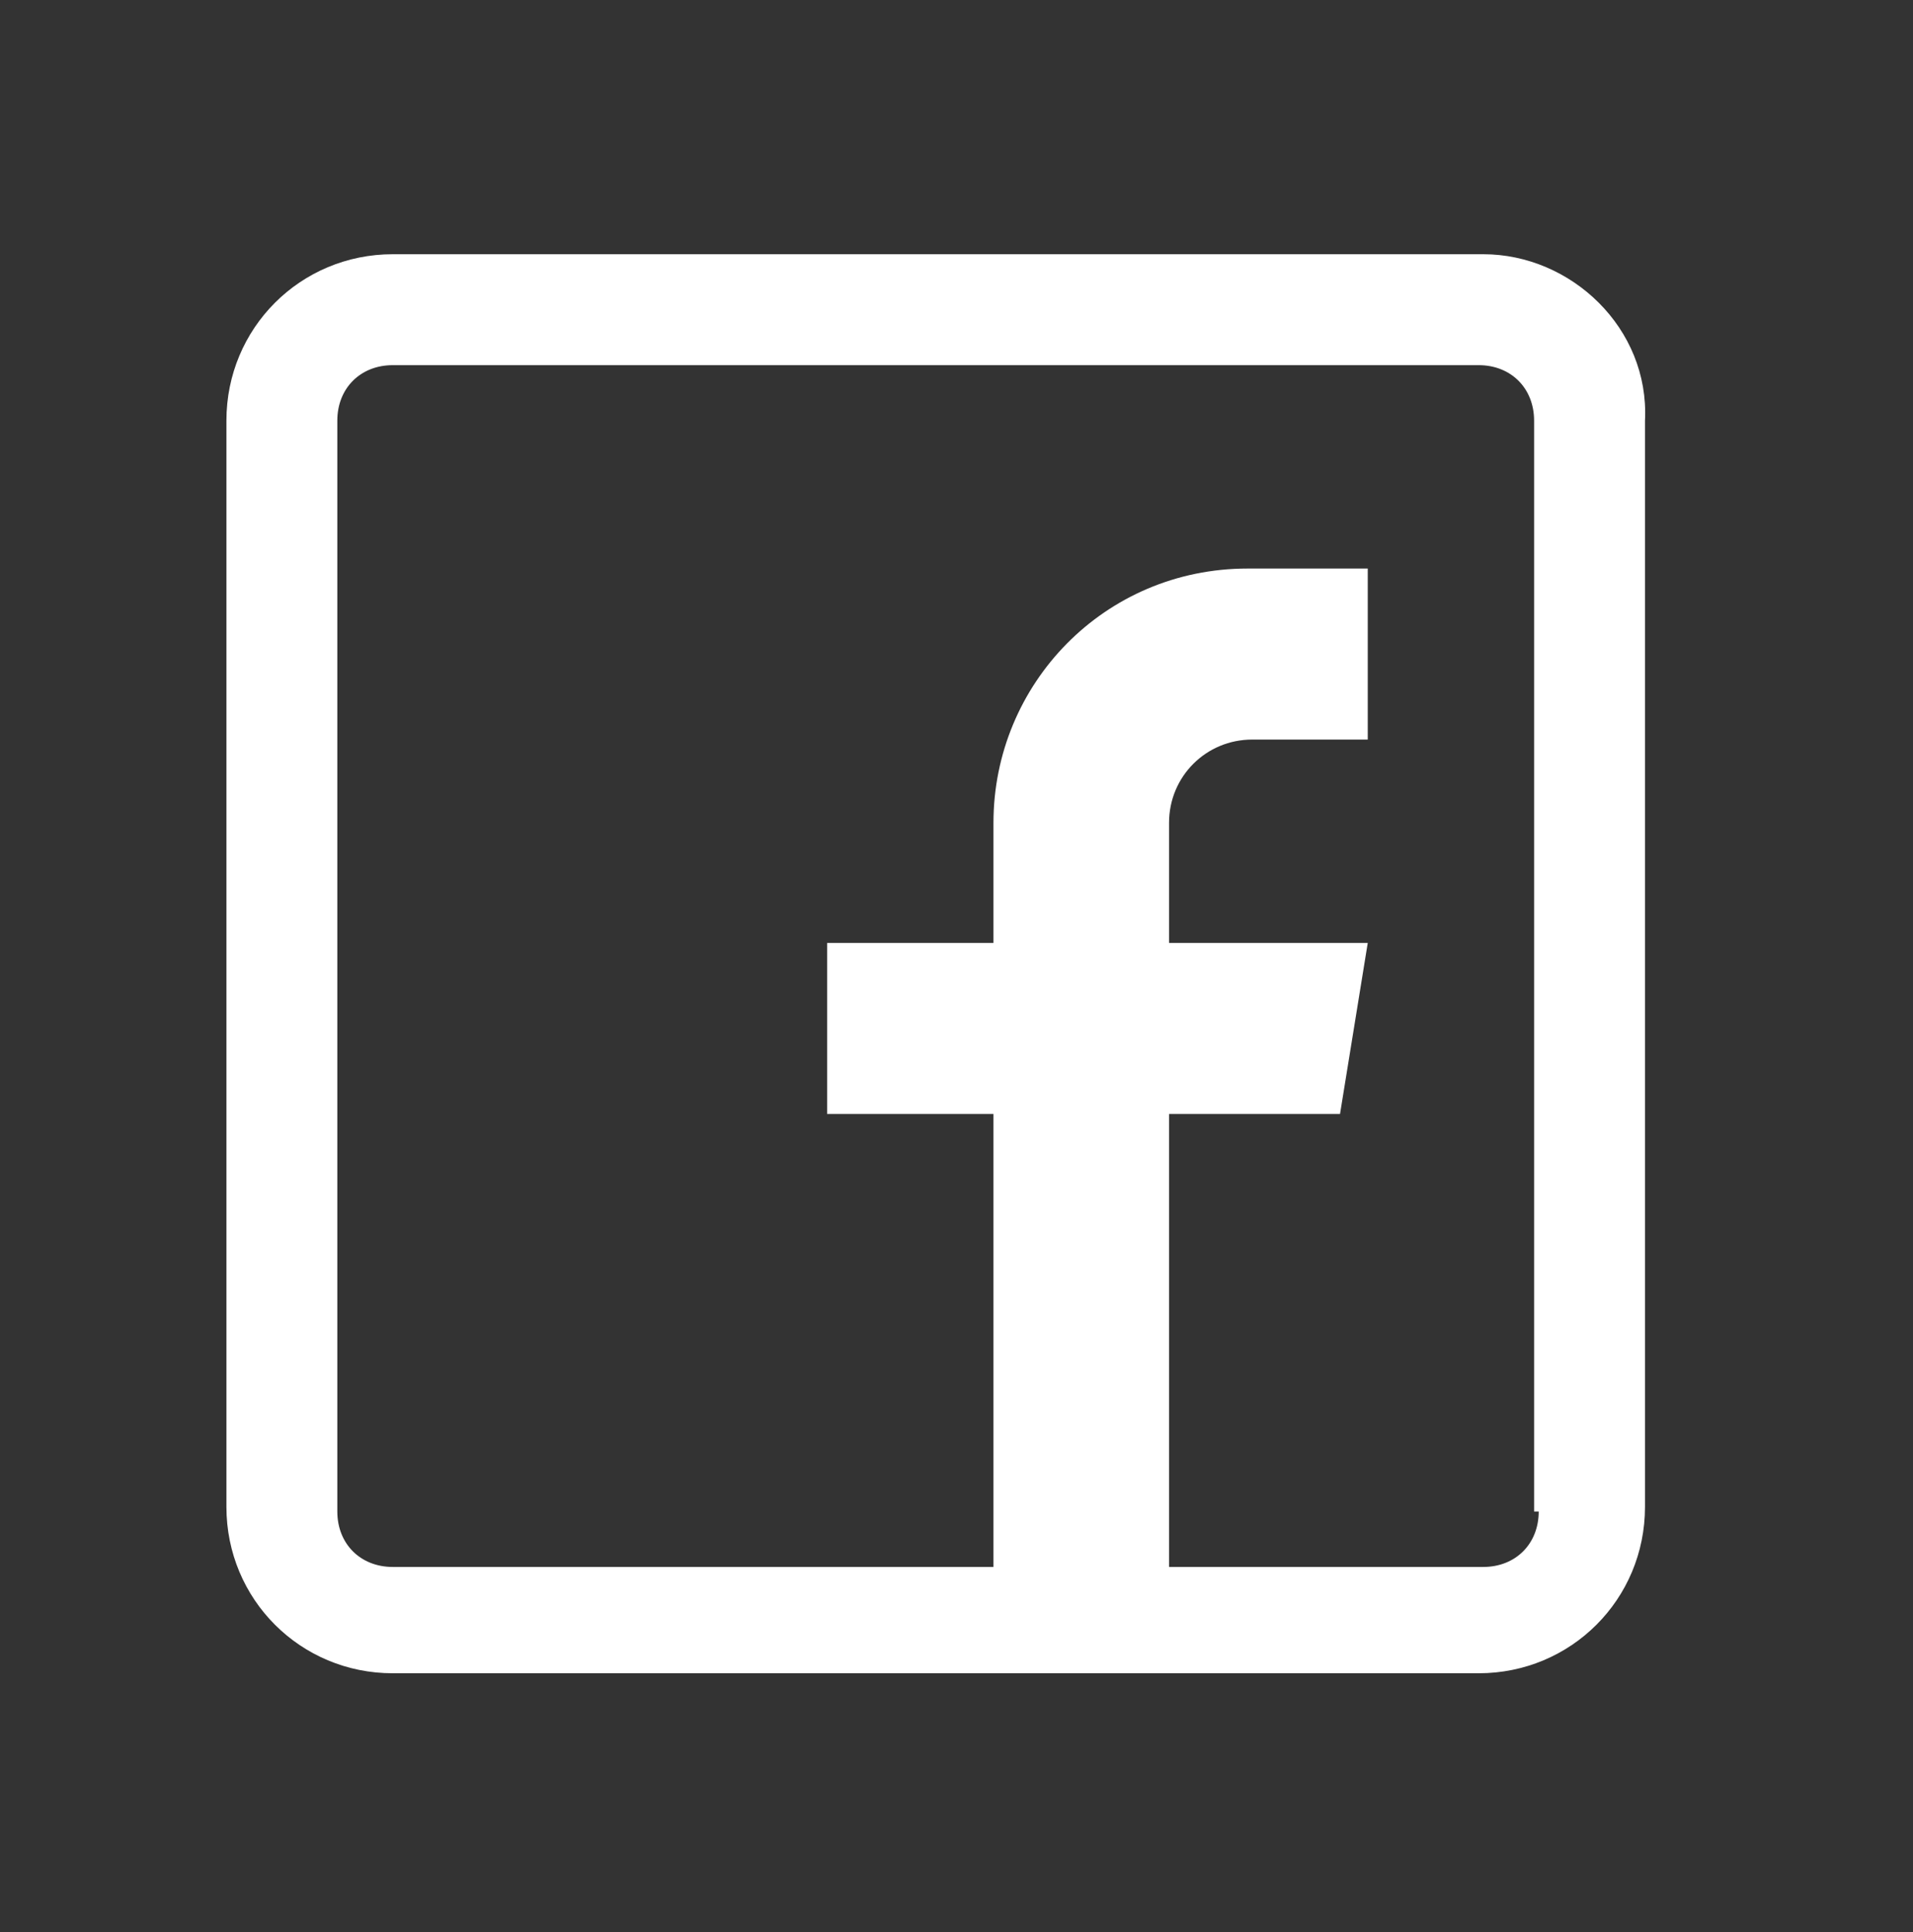 <?xml version="1.0" encoding="utf-8"?>
<!-- Generator: Adobe Illustrator 22.0.1, SVG Export Plug-In . SVG Version: 6.00 Build 0)  -->
<svg version="1.1" id="圖層_1" xmlns="http://www.w3.org/2000/svg" xmlns:xlink="http://www.w3.org/1999/xlink" x="0px" y="0px"
	 viewBox="0 0 41.4 41.8" style="enable-background:new 0 0 41.4 41.8;" xml:space="preserve">
<rect x="0" y="0" width="41.4" height="41.8" fill="#333333" stroke="none"/>
<style type="text/css">
	.st0{fill:#FFFFFF;}
</style>
<g>
	<g>
		<g>
			<path class="st0" d="M32.1,5.5H8.5c-2,0-3.6,1.6-3.6,3.6v23.5c0,2,1.6,3.6,3.6,3.6h23.5c2,0,3.6-1.6,3.6-3.6V9.1
				C35.7,7.1,34,5.5,32.1,5.5z M33.3,32.7c0,0.7-0.5,1.2-1.2,1.2h-6.8v-9.8h3.7l0.6-3.7h-4.3v-2.6c0-1,0.8-1.8,1.8-1.8h2.5v-3.7H27
				c-3.1,0-5.5,2.5-5.5,5.5v2.6h-3.6v3.7h3.6v9.8h-13c-0.7,0-1.2-0.5-1.2-1.2V9.1c0-0.7,0.5-1.2,1.2-1.2h23.5c0.7,0,1.2,0.5,1.2,1.2
				V32.7z"/>
		</g>
	</g>
</g>
</svg>
